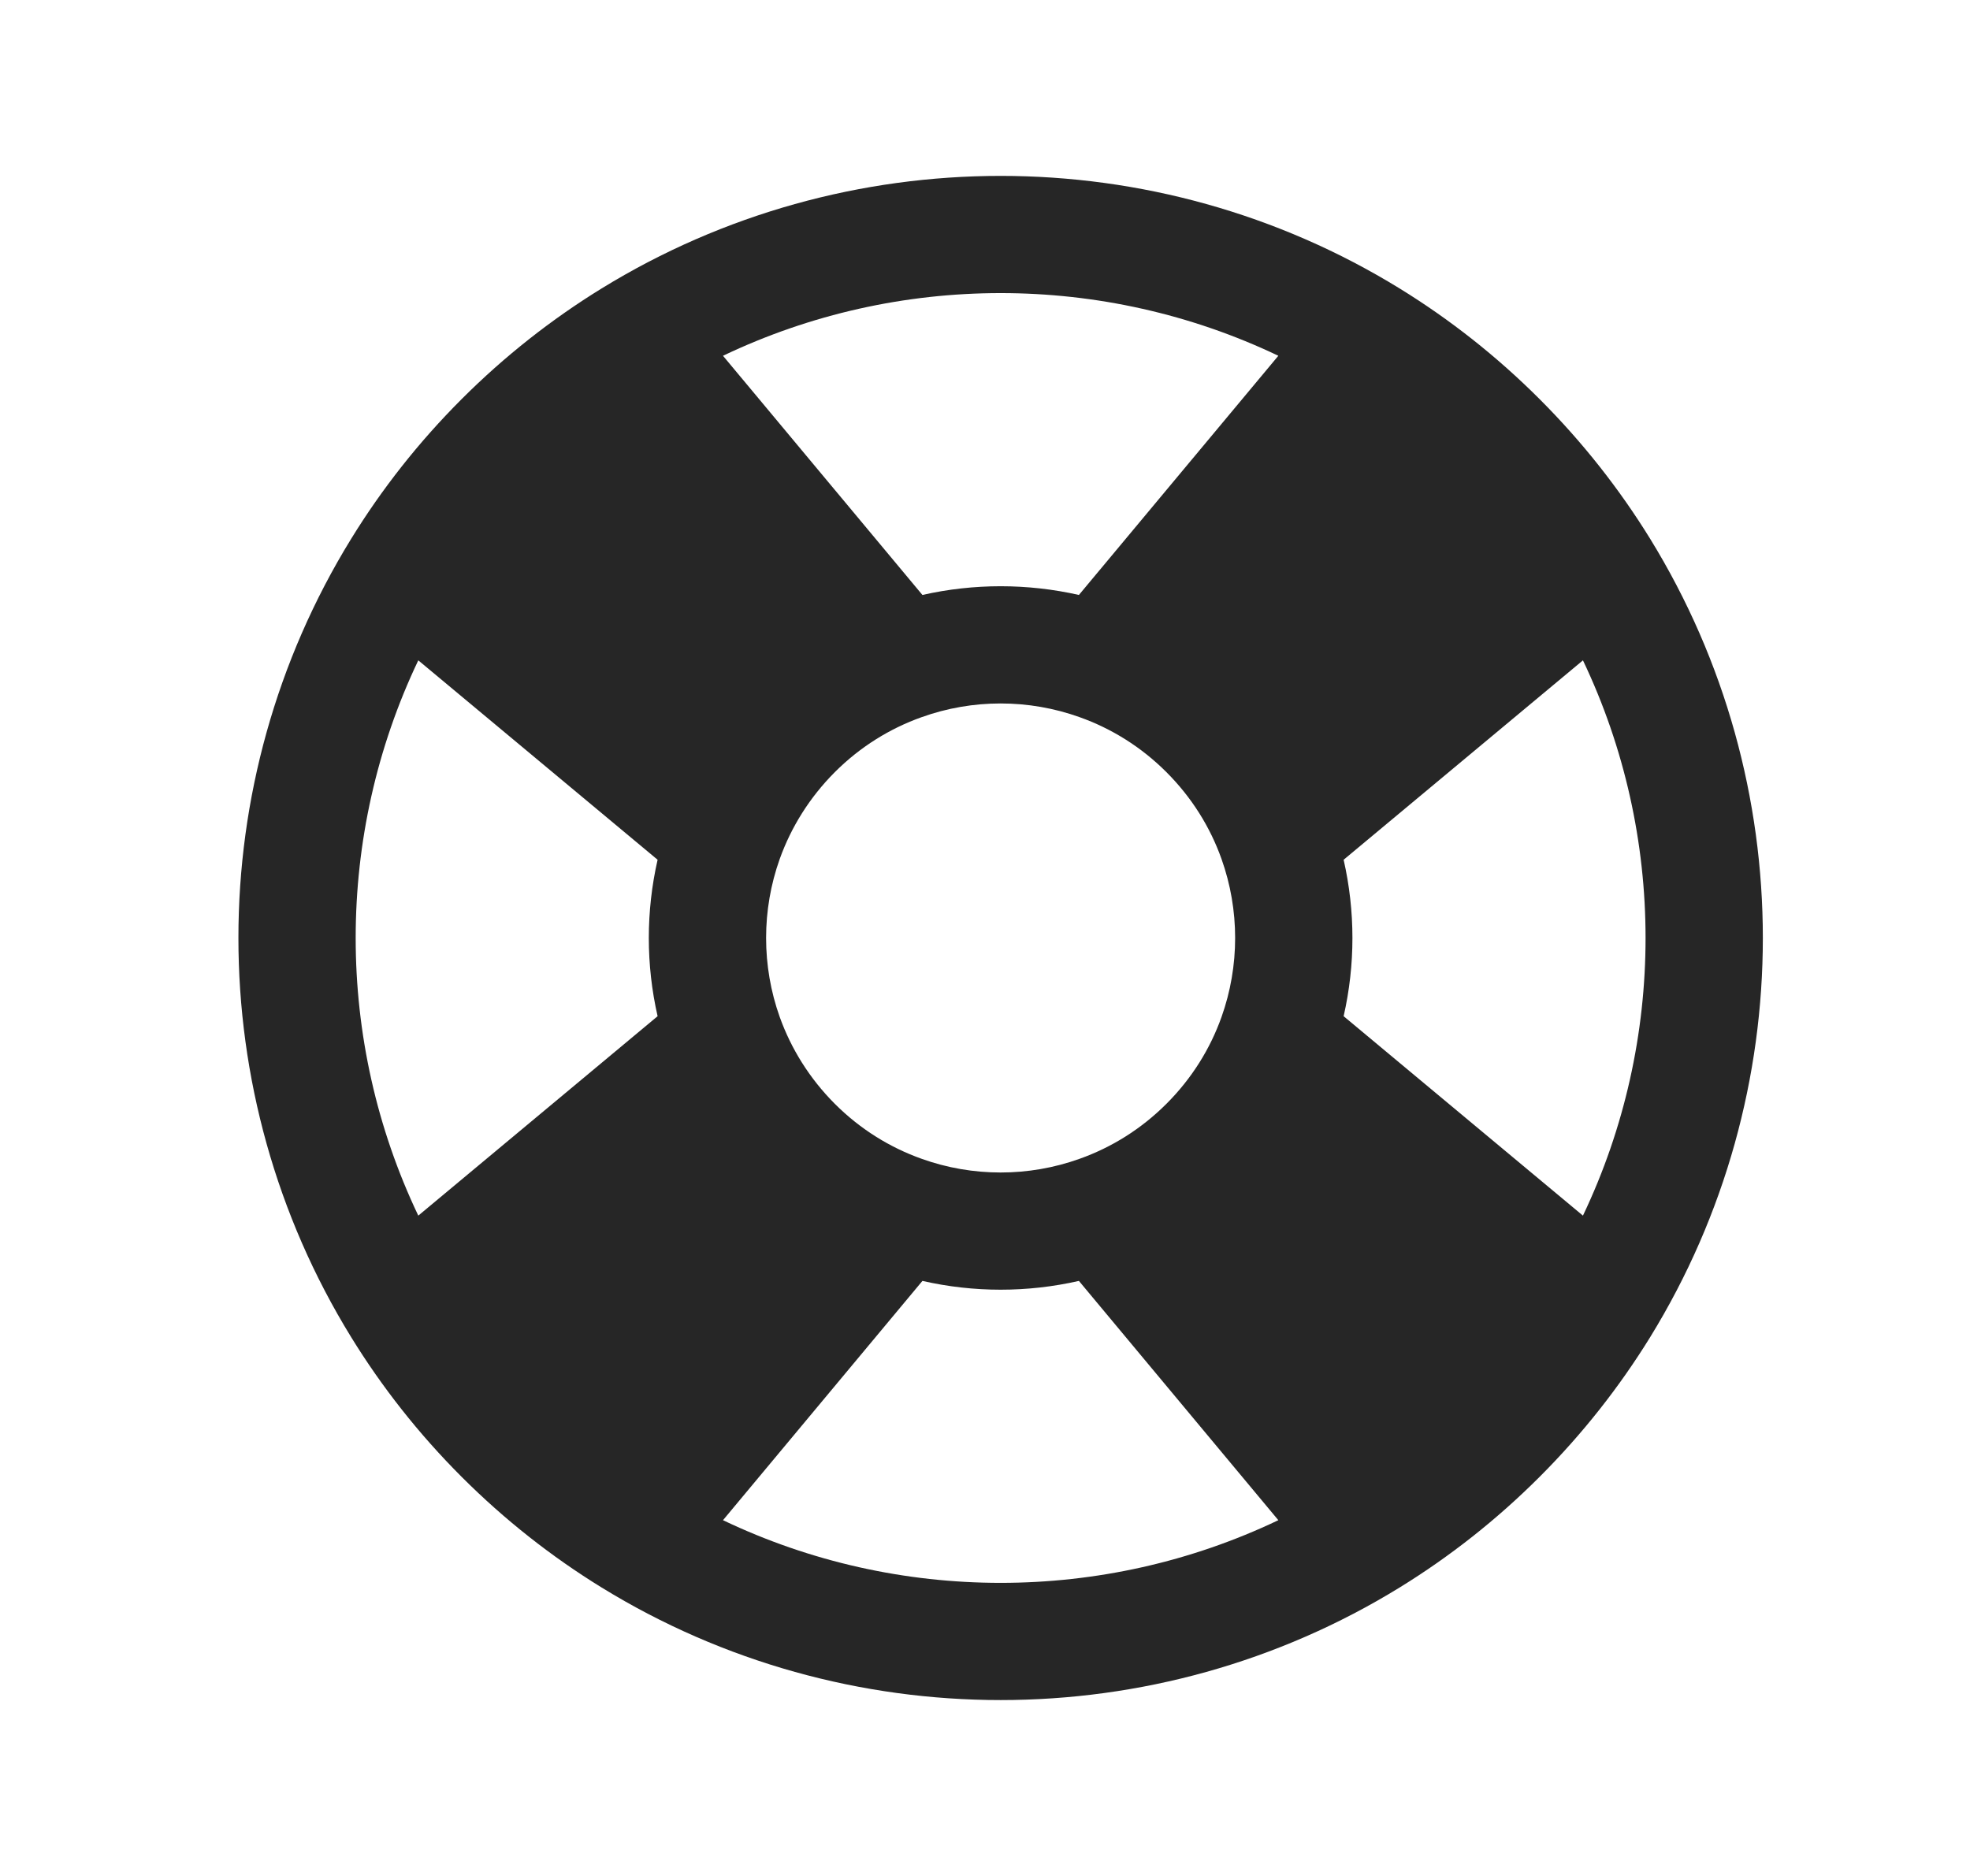 <svg width="21" height="20" viewBox="0 0 21 20" fill="none" xmlns="http://www.w3.org/2000/svg">
<path fill-rule="evenodd" clip-rule="evenodd" d="M16.874 7.04L14.323 9.166C14.448 9.715 14.448 10.286 14.323 10.834L16.874 12.96C17.764 11.093 17.764 8.907 16.874 7.04ZM13.627 16.207L11.501 13.656C10.952 13.781 10.381 13.781 9.833 13.656L7.707 16.207C9.573 17.098 11.76 17.098 13.627 16.207ZM4.459 12.96L7.01 10.834C6.885 10.286 6.885 9.715 7.01 9.166L4.459 7.04C3.569 8.907 3.569 11.093 4.459 12.96ZM7.707 3.793L9.833 6.343C10.381 6.219 10.952 6.219 11.501 6.343L13.627 3.793C11.76 2.902 9.573 2.902 7.707 3.793ZM14.921 3.076C15.452 3.403 15.953 3.796 16.412 4.255C16.871 4.714 17.264 5.215 17.591 5.745C19.192 8.347 19.192 11.653 17.591 14.255C17.264 14.785 16.871 15.286 16.412 15.745C15.953 16.204 15.452 16.597 14.921 16.924C12.32 18.525 9.014 18.525 6.412 16.924C5.881 16.597 5.38 16.204 4.921 15.745C4.462 15.286 4.069 14.785 3.743 14.255C2.141 11.653 2.141 8.347 3.743 5.745C4.069 5.215 4.462 4.714 4.921 4.255C5.38 3.796 5.881 3.403 6.412 3.076C9.014 1.475 12.32 1.475 14.921 3.076ZM12.434 8.232C12.163 7.961 11.846 7.766 11.509 7.646C10.966 7.451 10.367 7.451 9.824 7.646C9.487 7.766 9.17 7.961 8.899 8.232C8.628 8.504 8.433 8.82 8.312 9.157C8.118 9.701 8.118 10.299 8.312 10.843C8.433 11.18 8.628 11.496 8.899 11.768C9.17 12.039 9.487 12.234 9.824 12.354C10.367 12.549 10.966 12.549 11.509 12.354C11.846 12.234 12.163 12.039 12.434 11.768C12.706 11.496 12.901 11.18 13.021 10.843C13.215 10.299 13.215 9.701 13.021 9.157C12.901 8.82 12.706 8.504 12.434 8.232Z" fill="#262626"/>
</svg>
